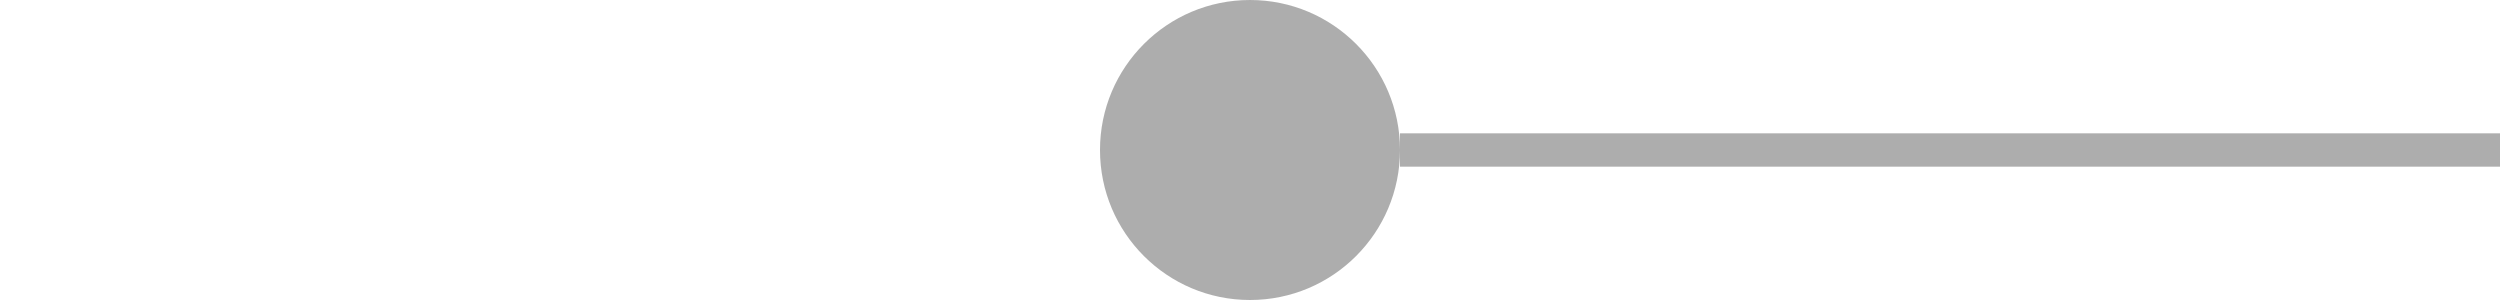 <?xml version="1.0" encoding="UTF-8"?>
<svg width="75px" height="9px" viewBox="0 0 75 9" version="1.1" xmlns="http://www.w3.org/2000/svg" xmlns:xlink="http://www.w3.org/1999/xlink">
    <!-- Generator: Sketch 57.1 (83088) - https://sketch.com -->
    <title>app_status/status_done_first</title>
    <desc>Created with Sketch.</desc>
    <g id="app_status/status_done_first" stroke="none" stroke-width="1" fill="none" fill-rule="evenodd">
        <g id="status_done_first">
            <g id="Element/status/horizontal_line/line_solid" transform="translate(42, 0)" fill="#ADADAD" fill-rule="nonzero">
                <polygon id="Line" points="0 5 0 4 33 4 33 5"></polygon>
            </g>
            <g id="Element/status/horizontal_line/line_null" fill="#FFFFFF" fill-opacity="0" fill-rule="nonzero">
                <polygon id="Line" points="0 5 0 4 33 4 33 5"></polygon>
            </g>
            <g id="Element/status_bar/dote_archive" transform="translate(33, 0)" fill="#ADADAD">
                <circle id="Oval-2" cx="4.5" cy="4.5" r="4.5"></circle>
            </g>
        </g>
    </g>
</svg>